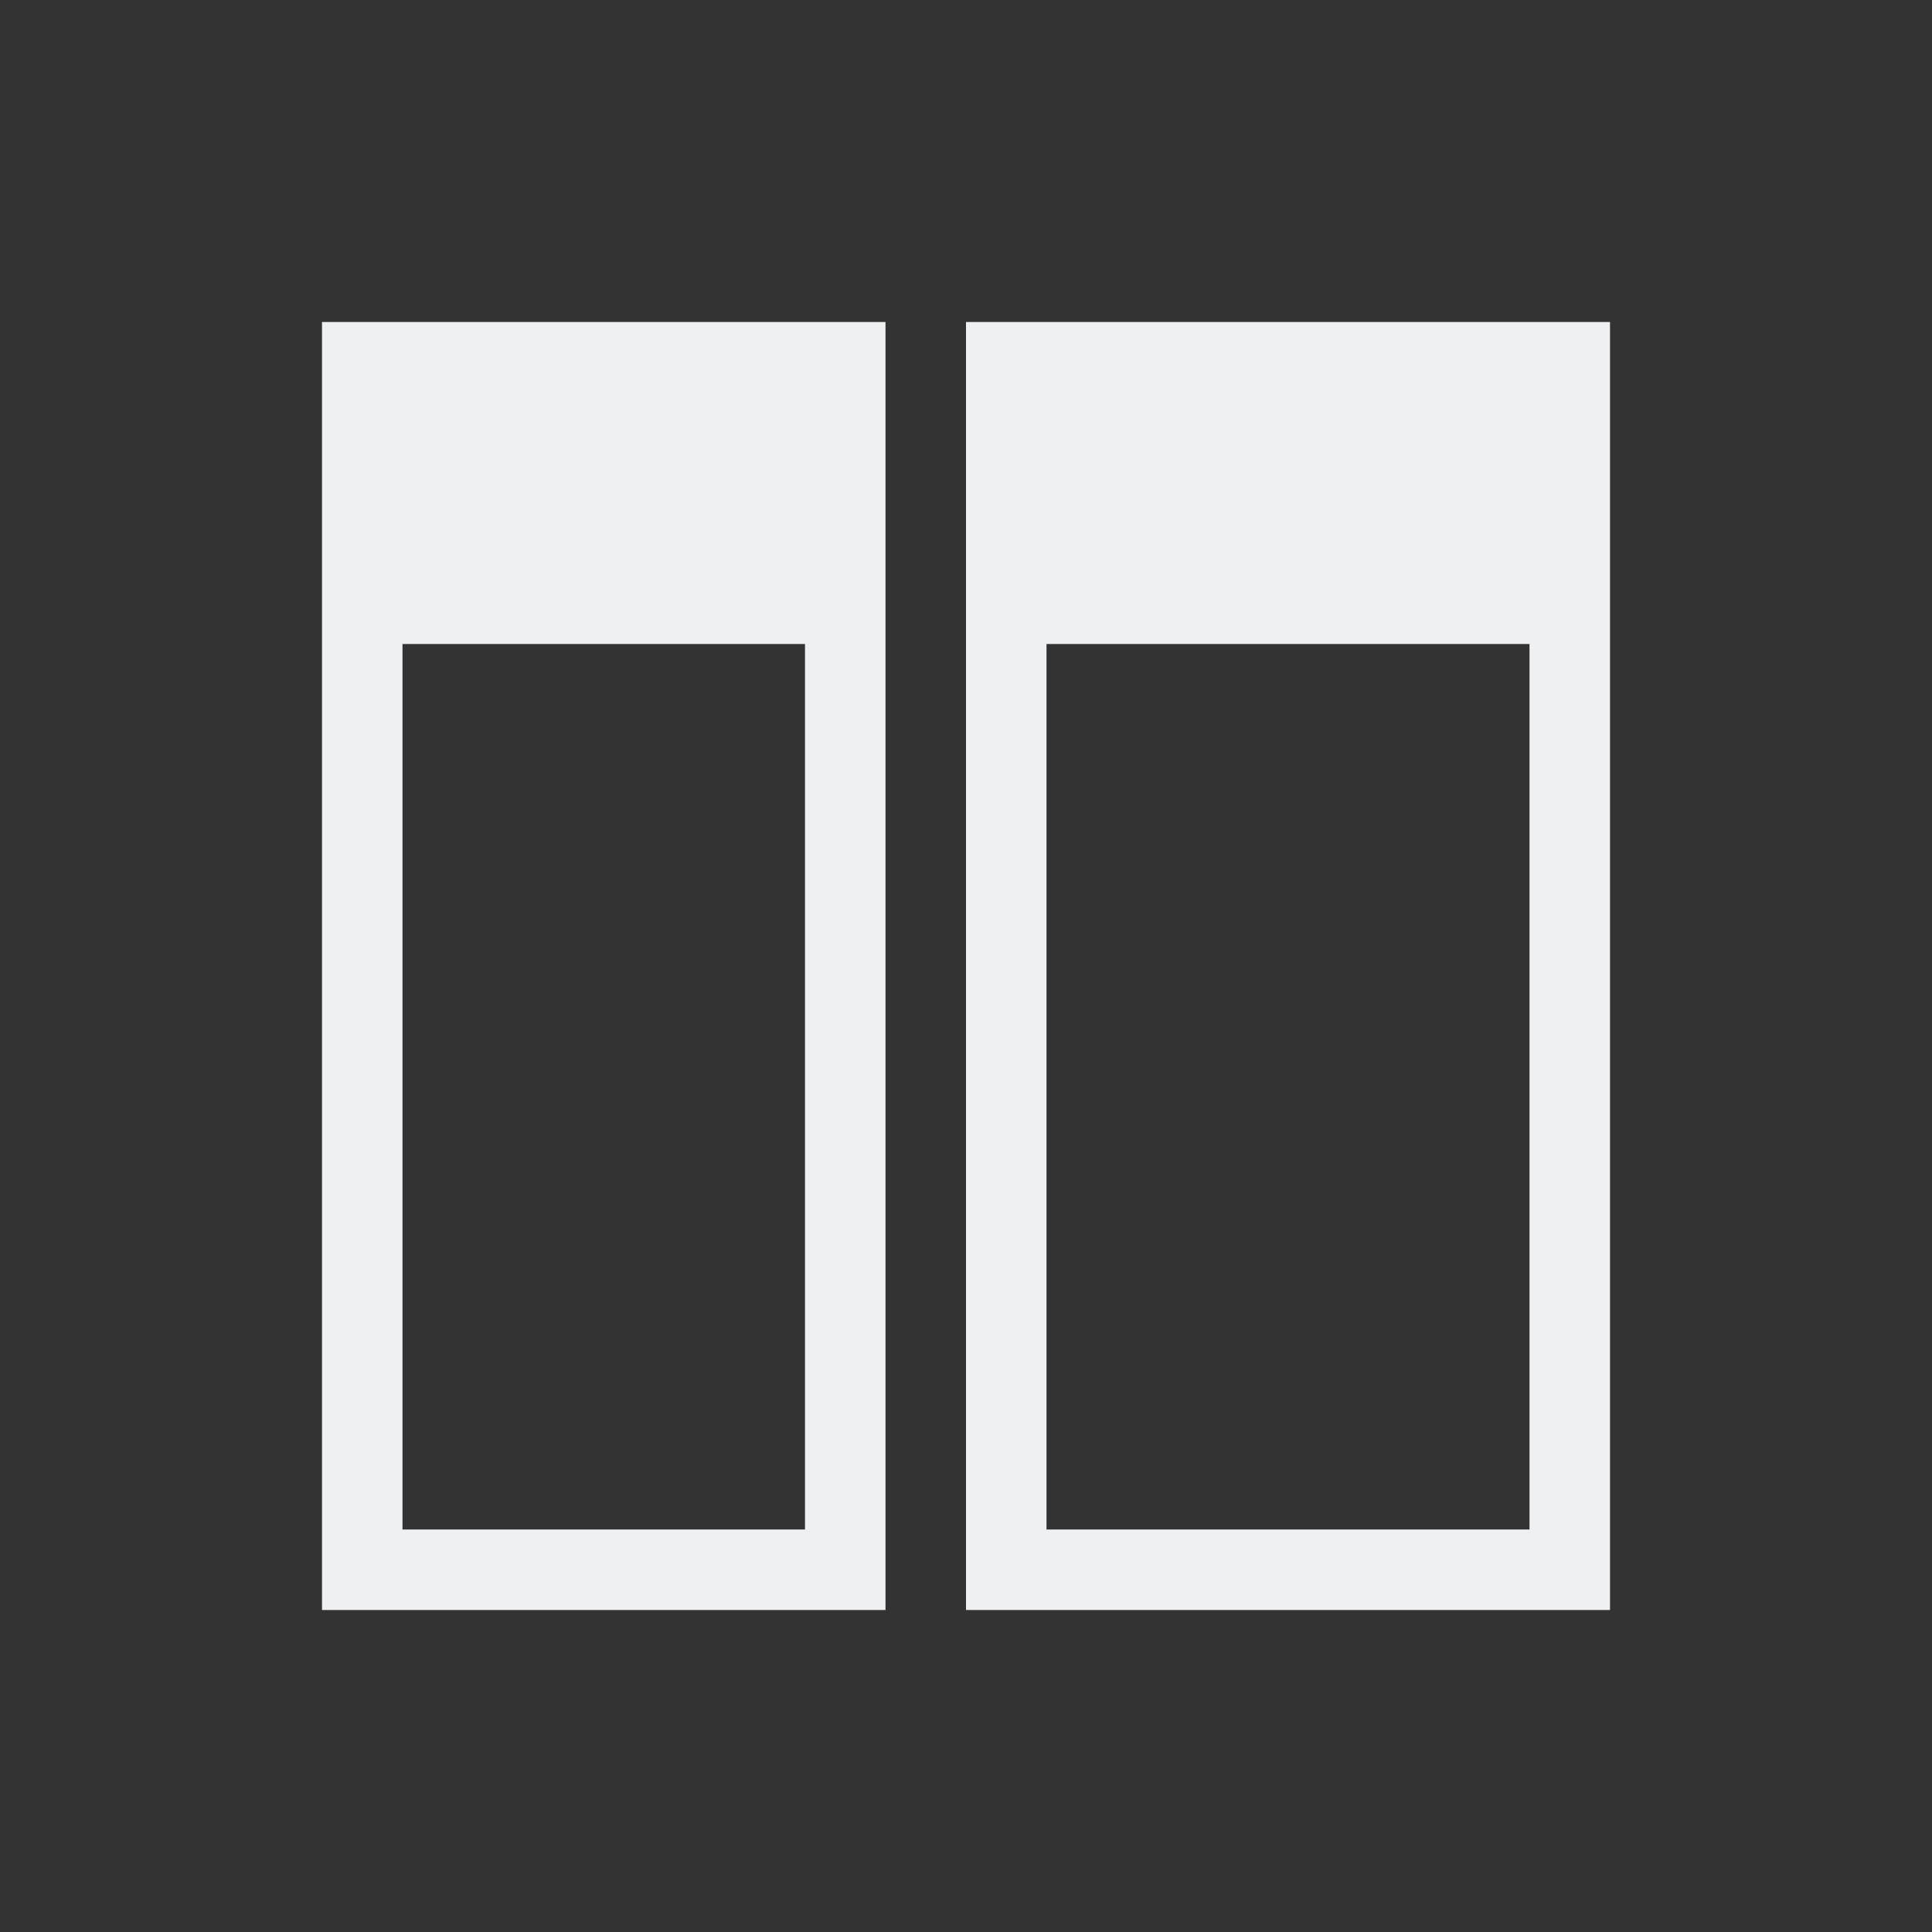 <svg xmlns="http://www.w3.org/2000/svg" viewBox="0 0 24 24">
  <rect x="0" y="0" width="24" height="24" fill="#333333" stroke="none"/>
  <defs id="defs3051">
    <style type="text/css" id="current-color-scheme">
      .ColorScheme-Text {
        color:#eff0f1;
      }
      </style>
  </defs><g transform="translate(1,1)">
 <path 
    style="fill:currentColor;fill-opacity:1;stroke:none" 
    d="m3 3v16h7v-1-11-4h-7m8 0v16h1 1 6v-16h-6-1-1m-7 4h5v11h-5v-11m8 0h1 5v11h-5-1v-11"
	class="ColorScheme-Text"
    />  
</g></svg>
